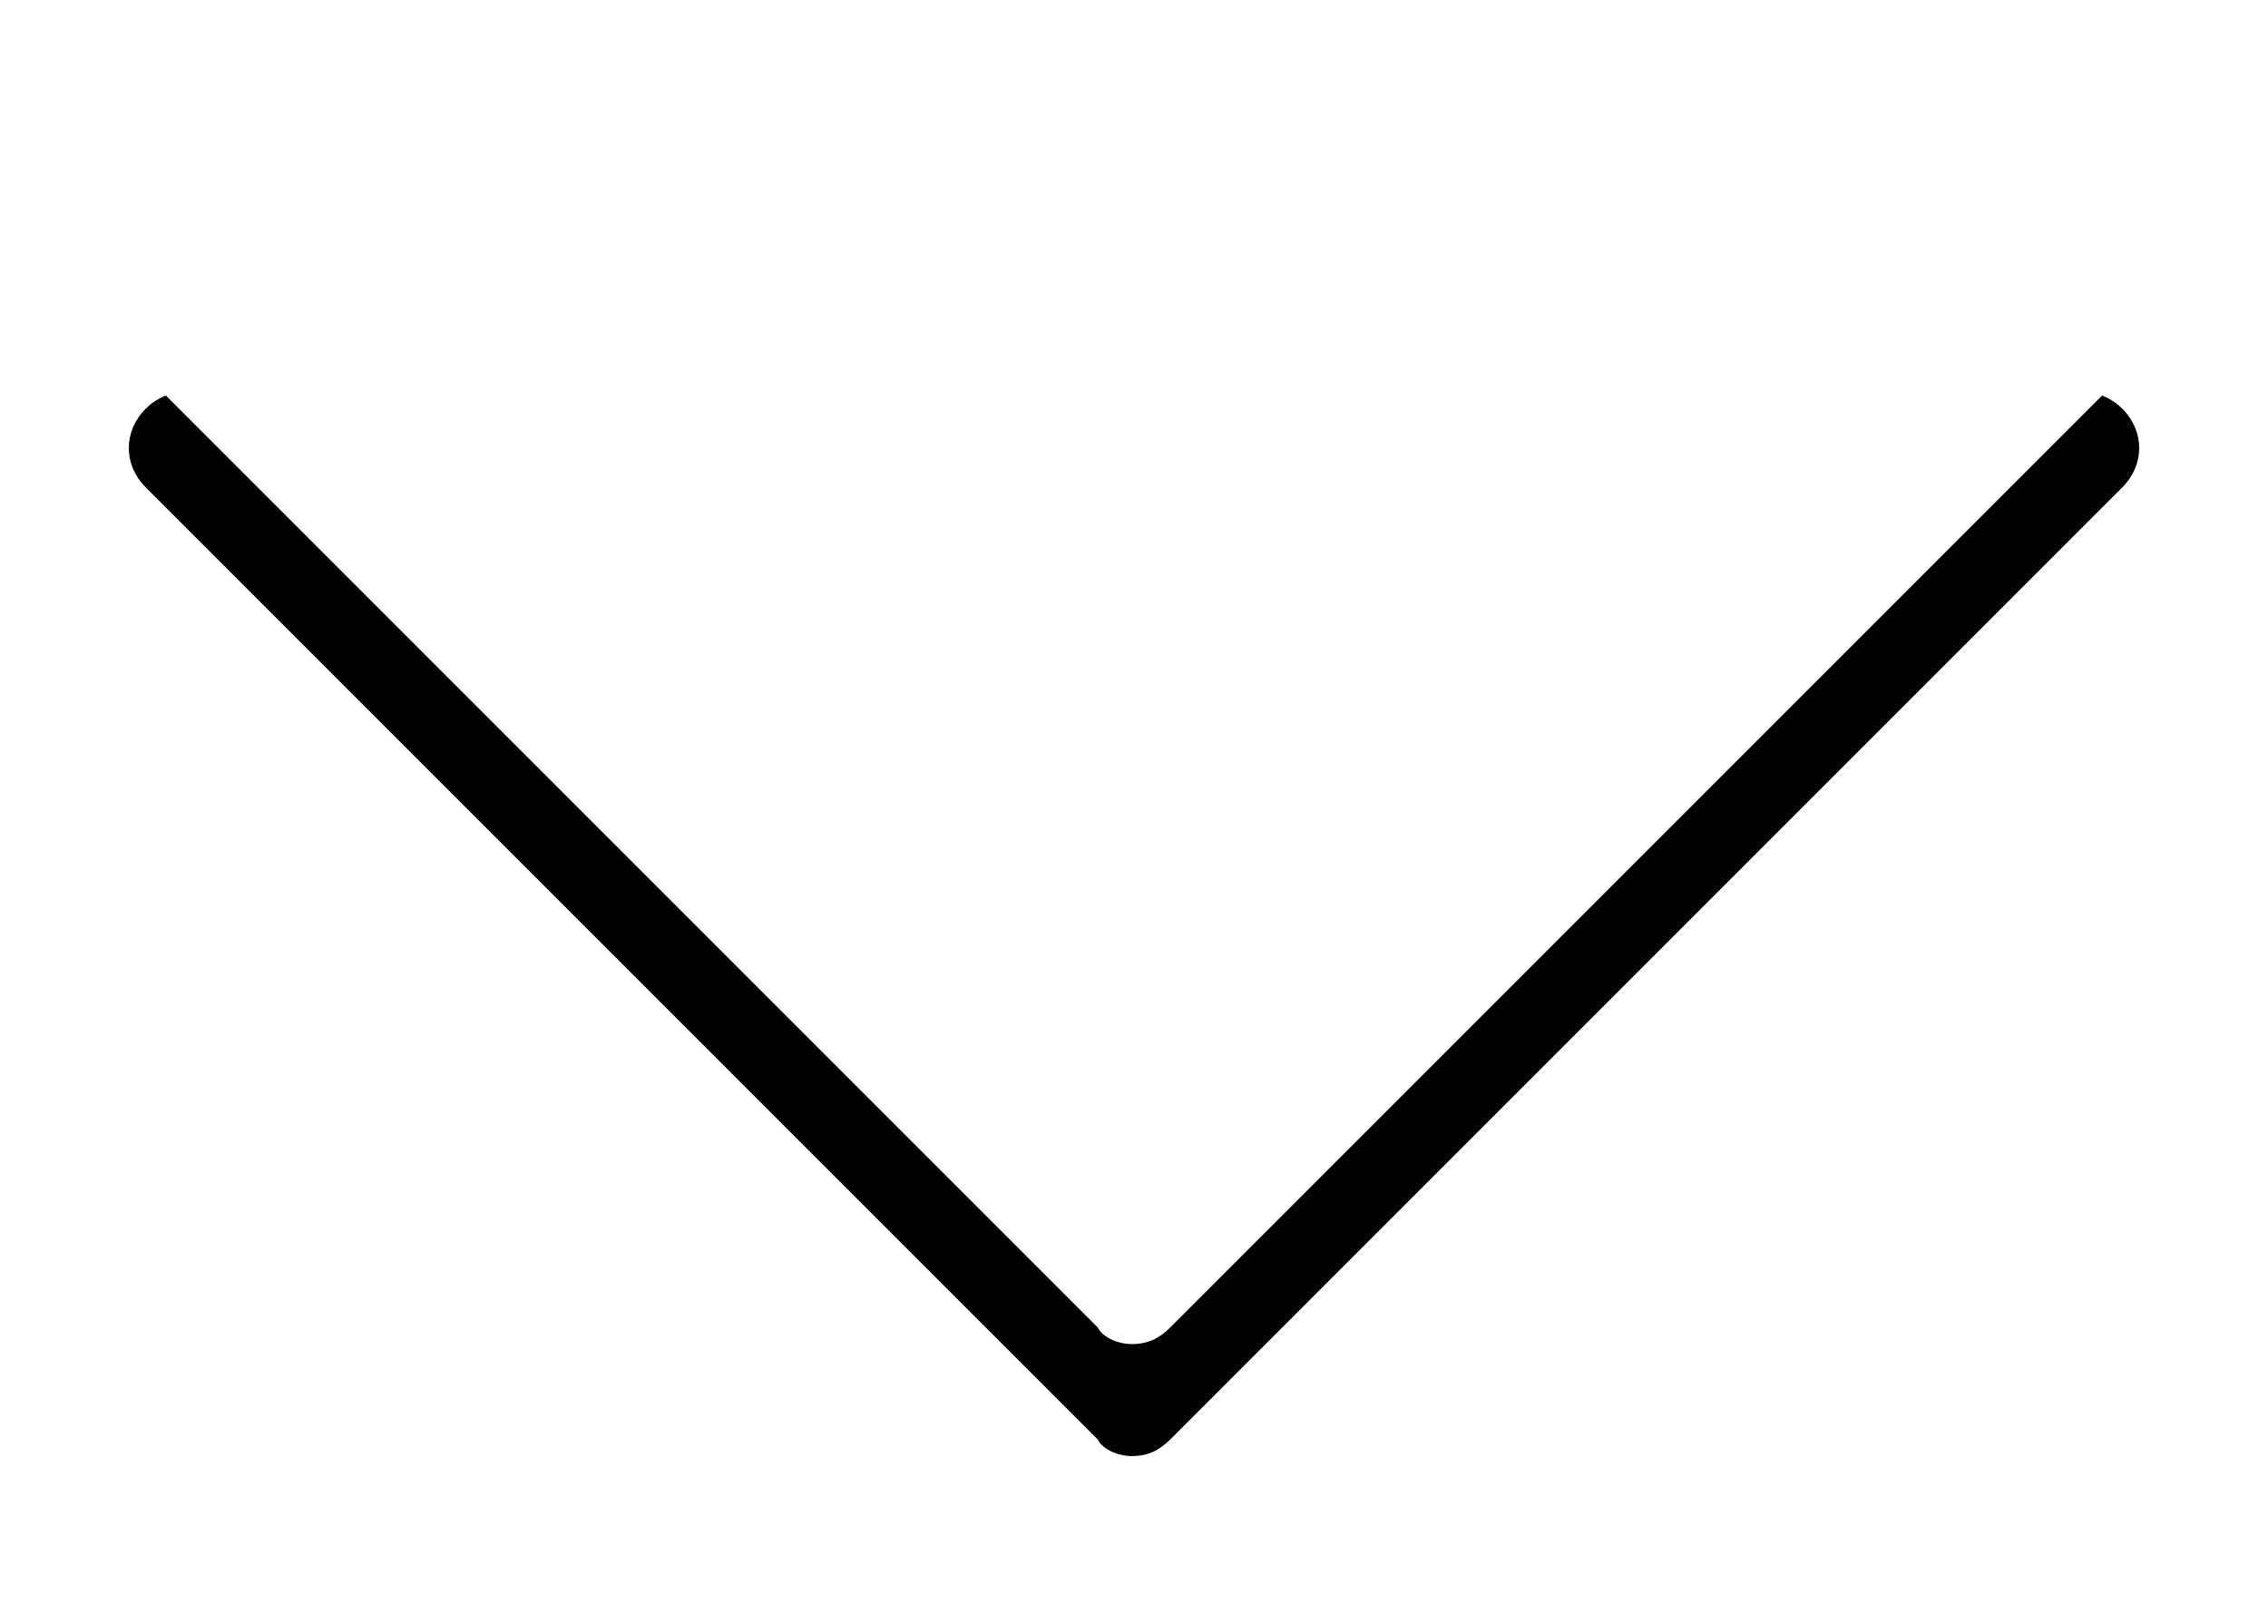 <?xml version="1.0" encoding="utf-8"?>
<!-- Generator: Adobe Illustrator 21.0.0, SVG Export Plug-In . SVG Version: 6.00 Build 0)  -->
<svg version="1.1" id="Layer_1" xmlns="http://www.w3.org/2000/svg" xmlns:xlink="http://www.w3.org/1999/xlink" x="0px" y="0px"
	 viewBox="0 0 40.5 29" style="enable-background:new 0 0 40.5 29;" xml:space="preserve">
<style type="text/css">
	.st0{filter:url(#filter-2);}
	.st1{fill:#FFFFFF;}
</style>
<filter  filterUnits="objectBoundingBox" height="200%" id="filter-2" width="200%" x="-50%" y="-50%">
	<feOffset  dx="0" dy="2" in="SourceAlpha" result="shadowOffsetOuter1"></feOffset>
	<feGaussianBlur  in="shadowOffsetOuter1" result="shadowBlurOuter1" stdDeviation="12"></feGaussianBlur>
	<feColorMatrix  in="shadowBlurOuter1" type="matrix" values="0 0 0 0 1   0 0 0 0 1   0 0 0 0 1  0 0 0 0.77 0"></feColorMatrix>
</filter>
<title>Combined Shape</title>
<desc>Created with Sketch.</desc>
<g id="Page-1">
	<g id="Landing-Page" transform="translate(-682, -574)">
		<g id="Header">
			<g id="Combined-Shape">
				<g class="st0">
					<path id="path-1_2_" d="M702.2,598c0.3,0,0.5-0.1,0.7-0.3l17-17c0.4-0.4,0.4-1,0-1.4c-0.4-0.4-1-0.4-1.4,0l-16.3,16.3
						L686,579.3c-0.4-0.4-1-0.4-1.4,0c-0.4,0.4-0.4,1,0,1.4l17,17C701.7,597.9,702,598,702.2,598z"/>
				</g>
				<g>
					<path id="path-1_1_" class="st1" d="M702.2,598c0.3,0,0.5-0.1,0.7-0.3l17-17c0.4-0.4,0.4-1,0-1.4c-0.4-0.4-1-0.4-1.4,0
						l-16.3,16.3L686,579.3c-0.4-0.4-1-0.4-1.4,0c-0.4,0.4-0.4,1,0,1.4l17,17C701.7,597.9,702,598,702.2,598z"/>
				</g>
			</g>
		</g>
	</g>
</g>
</svg>

